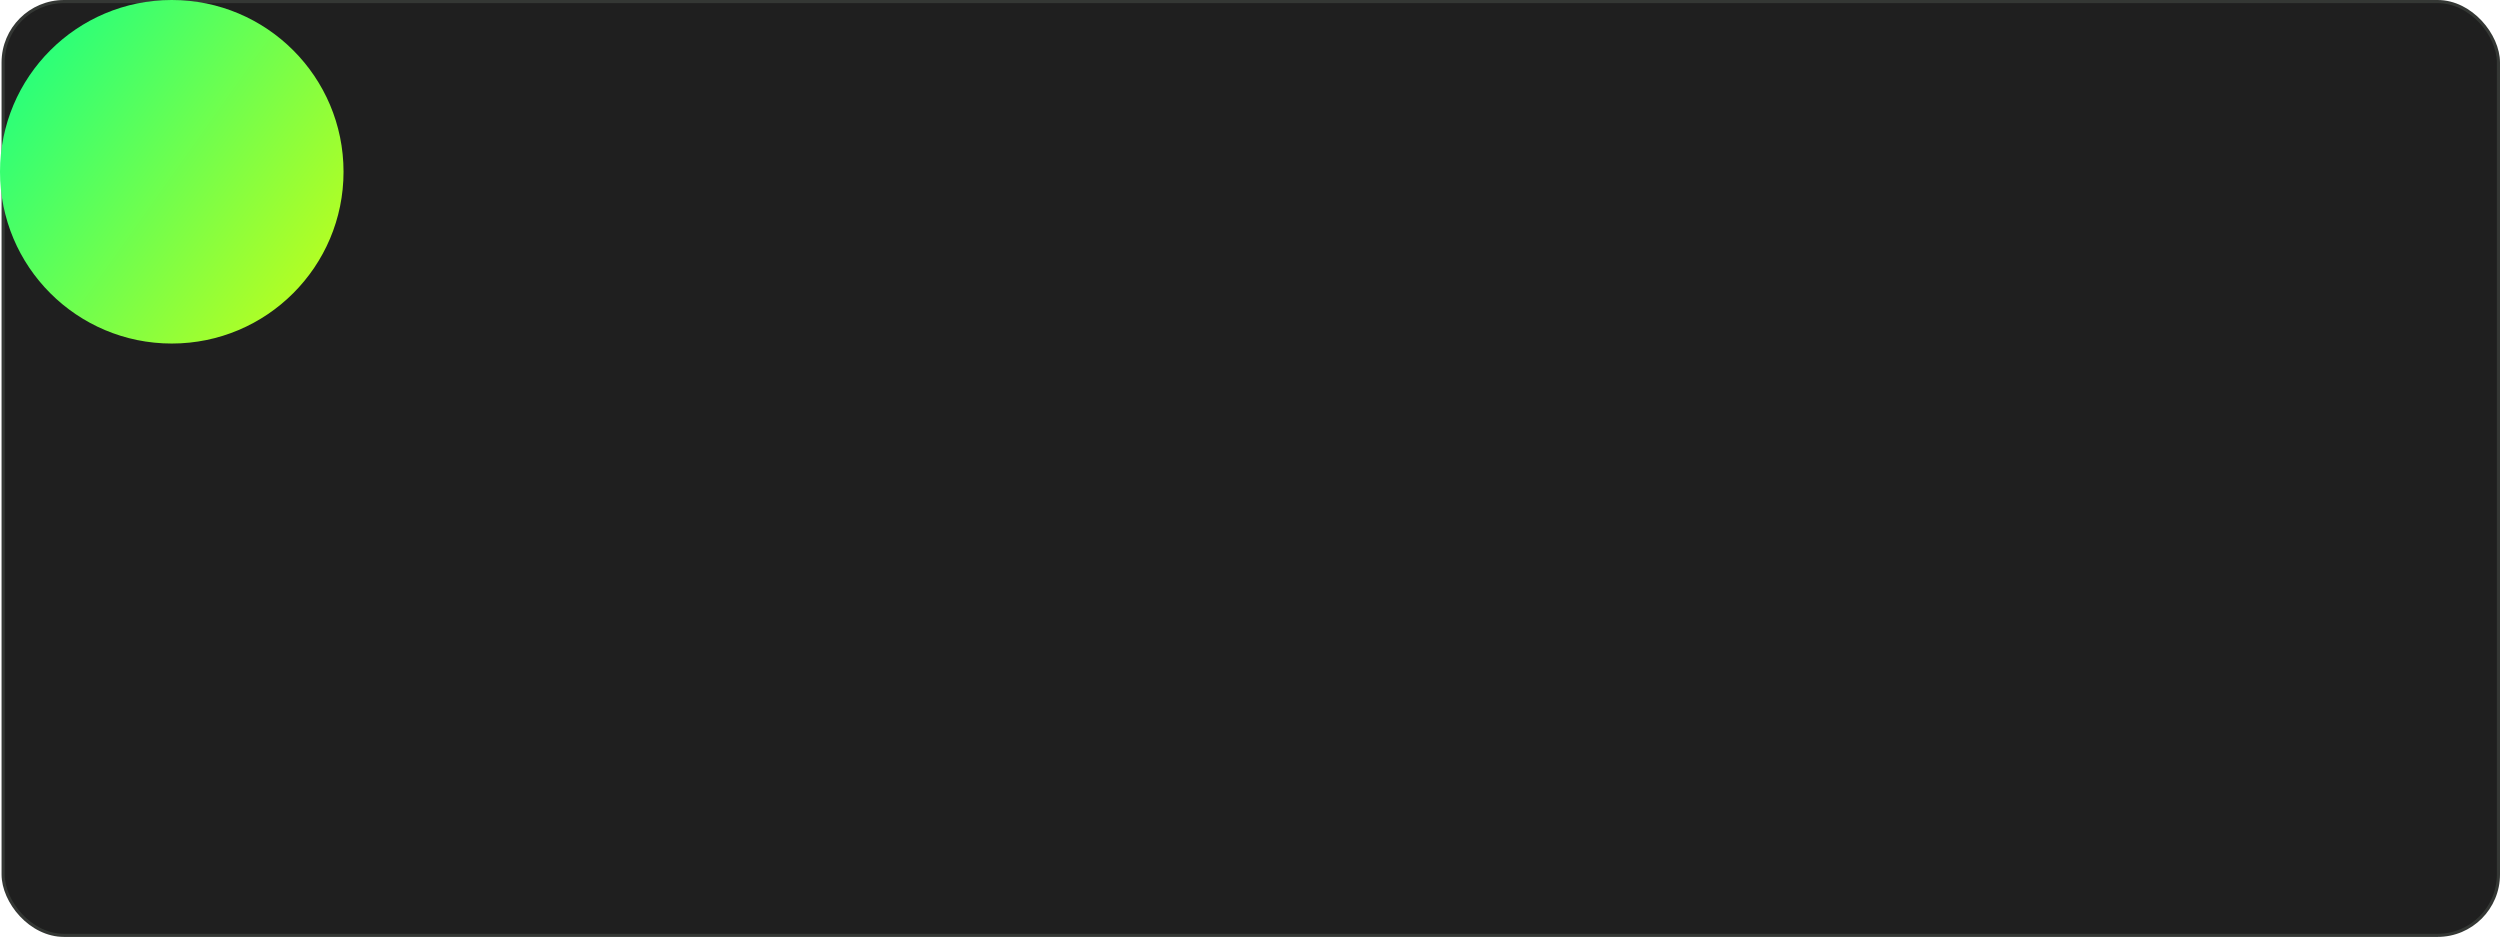<svg width="1601" height="600" viewBox="0 0 1601 600" fill="none" xmlns="http://www.w3.org/2000/svg">
<g clip-path="url(#clip0_1459_6758)">
<rect x="2" y="1" width="1598" height="598" rx="39" fill="#1F1F1F" stroke="#343734" stroke-width="2"/>
<g filter="url(#filter0_f_1459_6758)">
<circle cx="110" cy="110" r="110" fill="url(#paint0_linear_1459_6758)" style="mix-blend-mode:color-dodge"/>
</g>
<path style="mix-blend-mode:screen" d="M-86.877 -381.317C-179.618 -320.974 -205.878 -196.974 -145.532 -104.355C-85.185 -11.736 38.916 14.428 131.657 -45.916C224.397 -106.259 250.658 -230.259 190.311 -322.878C129.965 -415.496 5.863 -441.661 -86.877 -381.317Z" fill="url(#paint1_linear_1459_6758)" fill-opacity="0.2"/>
<path style="mix-blend-mode:screen" opacity="0.5" d="M132.259 -44.992C225.117 -105.412 251.504 -230.012 191.082 -322.748C130.659 -415.484 5.957 -441.775 -86.901 -381.355C-179.759 -320.935 -206.146 -196.335 -145.724 -103.599C-85.301 -10.863 39.401 15.428 132.259 -44.992ZM-121.716 -74.994C-93.476 -48.584 -56.126 -33.366 -16.057 -30.265C21.844 -16.928 62.165 -15.778 98.699 -28.532C22.941 2.677 -65.078 -15.88 -121.706 -75L-121.716 -74.994ZM-108.546 -96.844C-101.045 -98.122 -92.582 -100.221 -83.219 -103.17C-79.514 -98.836 -75.701 -94.656 -71.797 -90.661C-82.056 -88.636 -91.602 -87.536 -100.261 -87.39C-103.093 -90.449 -105.856 -93.595 -108.546 -96.844ZM-101.662 -87.372C-118.46 -87.293 -131.768 -90.936 -140.125 -98.612C-133.626 -95.118 -123.332 -94.471 -109.737 -96.655C-107.118 -93.472 -104.419 -90.382 -101.652 -87.379L-101.662 -87.372ZM-82.156 -103.513C-80.268 -104.113 -78.357 -104.742 -76.403 -105.413C-70.707 -107.36 -64.824 -109.554 -58.782 -111.977C-54.455 -106.902 -50.025 -102.035 -45.504 -97.393C-54.22 -94.696 -62.606 -92.522 -70.569 -90.901C-74.525 -94.933 -78.393 -99.133 -82.147 -103.519L-82.156 -103.513ZM-142.178 -151.724C-138.542 -159.578 -133.673 -167.858 -127.67 -176.414C-125.586 -171.22 -123.311 -166.054 -120.843 -160.914C-127.33 -153.551 -132.674 -146.667 -136.879 -140.328C-138.763 -144.101 -140.531 -147.909 -142.178 -151.724ZM-137.543 -139.309C-145.032 -127.775 -148.597 -118.096 -148.046 -110.747C-151.679 -121.495 -149.629 -135.132 -142.771 -150.445C-141.139 -146.717 -139.413 -142.994 -137.553 -139.303L-137.543 -139.309ZM-126.953 -177.439C-122.249 -184.061 -116.867 -190.845 -110.873 -197.719C-108.454 -191.71 -105.791 -185.692 -102.898 -179.685C-107.559 -175.144 -111.948 -170.654 -116.033 -166.237C-117.437 -164.722 -118.786 -163.23 -120.099 -161.747C-122.579 -166.949 -124.874 -172.187 -126.963 -177.433L-126.953 -177.439ZM-93.701 -344.211C-92.426 -336.718 -90.33 -328.264 -87.382 -318.912C-91.723 -315.208 -95.909 -311.396 -99.91 -307.493C-101.931 -317.741 -103.027 -327.278 -103.168 -335.929C-100.104 -338.76 -96.954 -341.522 -93.691 -344.218L-93.701 -344.211ZM-103.185 -337.328C-103.254 -354.11 -99.6 -367.409 -91.912 -375.762C-95.403 -369.273 -96.067 -358.982 -93.889 -345.402C-97.076 -342.783 -100.171 -340.085 -103.178 -337.318L-103.185 -337.328ZM-87.04 -317.85C-86.441 -315.964 -85.812 -314.055 -85.141 -312.104C-83.197 -306.415 -81.004 -300.538 -78.582 -294.503C-83.663 -290.177 -88.538 -285.748 -93.187 -281.229C-95.881 -289.936 -98.053 -298.312 -99.67 -306.267C-95.633 -310.221 -91.417 -314.095 -87.034 -317.841L-87.04 -317.85ZM-38.749 -377.844C-30.89 -374.216 -22.605 -369.356 -14.044 -363.364C-19.244 -361.279 -24.417 -359.002 -29.562 -356.534C-36.929 -363.011 -43.817 -368.346 -50.159 -372.543C-46.381 -374.428 -42.569 -376.196 -38.749 -377.844ZM-51.178 -373.206C-62.719 -380.681 -72.405 -384.238 -79.762 -383.682C-69.001 -387.318 -55.353 -385.278 -40.029 -378.435C-43.761 -376.803 -47.489 -375.076 -51.185 -373.216L-51.178 -373.206ZM-13.019 -362.648C-6.393 -357.952 0.394 -352.579 7.271 -346.594C1.255 -344.174 -4.77 -341.511 -10.785 -338.616C-15.328 -343.271 -19.819 -347.653 -24.238 -351.732C-25.753 -353.134 -27.246 -354.481 -28.729 -355.792C-23.522 -358.272 -18.277 -360.567 -13.025 -362.658L-13.019 -362.648ZM153.891 -329.523C146.39 -328.245 137.927 -326.146 128.565 -323.196C124.86 -327.53 121.046 -331.71 117.142 -335.706C127.401 -337.73 136.947 -338.831 145.606 -338.977C148.438 -335.918 151.201 -332.772 153.891 -329.523ZM147.007 -338.994C163.805 -339.074 177.113 -335.43 185.47 -327.755C178.971 -331.248 168.677 -331.896 155.082 -329.712C152.463 -332.895 149.764 -335.985 146.997 -338.988L147.007 -338.994ZM127.501 -322.854C125.613 -322.253 123.702 -321.624 121.748 -320.953C116.052 -319.007 110.169 -316.813 104.127 -314.39C99.8 -319.464 95.37 -324.332 90.849 -328.974C99.566 -331.67 107.951 -333.845 115.914 -335.465C119.87 -331.434 123.738 -327.234 127.492 -322.847L127.501 -322.854ZM187.533 -274.649C183.897 -266.795 179.028 -258.515 173.025 -249.959C170.941 -255.153 168.666 -260.319 166.198 -265.459C172.685 -272.822 178.029 -279.706 182.233 -286.045C184.118 -282.272 185.886 -278.464 187.533 -274.649ZM182.898 -287.064C190.387 -298.598 193.952 -308.277 193.4 -315.626C197.034 -304.878 194.978 -291.251 188.126 -275.928C186.494 -279.656 184.768 -283.379 182.908 -287.07L182.898 -287.064ZM172.308 -248.934C167.604 -242.312 162.228 -235.518 156.228 -228.654C153.809 -234.662 151.146 -240.68 148.253 -246.688C152.914 -251.229 157.303 -255.719 161.388 -260.136C162.792 -261.651 164.141 -263.143 165.454 -264.626C167.934 -259.424 170.229 -254.186 172.318 -248.94L172.308 -248.934ZM139.055 -82.162C137.781 -89.655 135.685 -98.109 132.737 -107.461C137.078 -111.165 141.264 -114.977 145.265 -118.88C147.286 -108.632 148.382 -99.095 148.523 -90.444C145.459 -87.613 142.309 -84.851 139.055 -82.162ZM148.54 -89.045C148.609 -72.263 144.955 -58.964 137.267 -50.611C140.768 -57.106 141.422 -67.391 139.244 -80.971C142.431 -83.59 145.526 -86.288 148.533 -89.055L148.54 -89.045ZM132.389 -108.532C131.789 -110.418 131.16 -112.327 130.49 -114.279C128.545 -119.968 126.352 -125.845 123.93 -131.88C129.012 -136.206 133.887 -140.635 138.536 -145.154C141.23 -136.447 143.402 -128.071 145.019 -120.116C140.981 -116.162 136.775 -112.294 132.382 -108.542L132.389 -108.532ZM84.104 -48.529C76.244 -52.157 67.96 -57.017 59.399 -63.009C64.599 -65.094 69.772 -67.371 74.917 -69.839C82.284 -63.362 89.172 -58.027 95.514 -53.83C91.736 -51.945 87.924 -50.177 84.094 -48.523L84.104 -48.529ZM96.533 -53.167C108.074 -45.692 117.76 -42.135 125.117 -42.691C114.356 -39.055 100.707 -41.094 85.384 -47.938C89.126 -49.577 92.843 -51.297 96.539 -53.157L96.533 -53.167ZM58.374 -63.725C51.748 -68.421 44.961 -73.794 38.084 -79.779C44.099 -82.199 50.125 -84.862 56.139 -87.757C60.682 -83.102 65.173 -78.72 69.593 -74.641C71.108 -73.239 72.601 -71.892 74.084 -70.581C68.867 -68.094 63.632 -65.805 58.38 -63.715L58.374 -63.725ZM35.985 -191.807C29.062 -187.302 22.179 -182.908 15.372 -178.632C10.881 -185.29 6.368 -192.087 1.863 -199.001L22.534 -212.451L35.985 -191.807ZM36.554 -190.934L49.596 -170.918C42.83 -166.516 36.092 -162.285 29.407 -158.229C24.961 -164.581 20.475 -171.102 15.961 -177.772C22.738 -182.029 29.605 -186.427 36.547 -190.944L36.554 -190.934ZM50.164 -170.045L63.206 -150.029C56.754 -145.831 50.279 -141.841 43.835 -138.039C39.286 -144.269 34.676 -150.723 30.006 -157.375C36.703 -161.454 43.431 -165.678 50.158 -170.055L50.164 -170.045ZM63.775 -149.156L76.816 -129.14C70.816 -125.236 64.77 -121.553 58.723 -118.065C54.069 -124.156 49.308 -130.54 44.465 -137.179C50.919 -140.987 57.362 -144.984 63.781 -149.146L63.775 -149.156ZM64.649 -149.725C71.061 -153.897 77.319 -158.178 83.415 -162.536C87.531 -155.425 91.444 -148.475 95.145 -141.764C89.507 -137.648 83.69 -133.613 77.69 -129.709L64.649 -149.725ZM64.08 -150.598L51.038 -170.614C57.755 -174.984 64.353 -179.431 70.794 -183.901C74.987 -176.952 79.034 -170.117 82.895 -163.441C76.809 -159.09 70.532 -154.796 64.086 -150.588L64.08 -150.598ZM50.469 -171.487L37.428 -191.503C44.38 -196.027 51.177 -200.533 57.81 -204.988C62.088 -198.165 66.241 -191.426 70.255 -184.793C63.833 -180.336 57.236 -175.889 50.476 -171.477L50.469 -171.487ZM36.859 -192.376L23.408 -213.02L44.079 -226.47C48.584 -219.556 52.979 -212.682 57.255 -205.884C50.588 -201.393 43.782 -196.88 36.859 -192.376ZM44.953 -227.038L64.996 -240.079C69.399 -233.322 73.629 -226.593 77.685 -219.918C71.325 -215.472 64.802 -210.976 58.116 -206.472C53.859 -213.241 49.461 -220.098 44.944 -227.032L44.953 -227.038ZM65.87 -240.648L85.912 -253.689C90.111 -247.246 94.101 -240.779 97.902 -234.343C91.664 -229.796 85.202 -225.185 78.54 -220.516C74.462 -227.204 70.231 -233.934 65.86 -240.642L65.87 -240.648ZM86.787 -254.258L106.829 -267.299C110.733 -261.307 114.416 -255.268 117.904 -249.229C111.804 -244.576 105.411 -239.816 98.754 -234.967C94.946 -241.413 90.949 -247.847 86.787 -254.258ZM86.218 -255.131C82.045 -261.535 77.764 -267.784 73.406 -273.872C80.526 -277.988 87.484 -281.901 94.194 -285.597C98.31 -279.966 102.346 -274.157 106.251 -268.165L86.208 -255.124L86.218 -255.131ZM85.344 -254.562L65.301 -241.521C60.931 -248.229 56.49 -254.808 52.013 -261.251C58.971 -265.443 65.814 -269.491 72.5 -273.352C76.851 -267.274 81.146 -261.005 85.354 -254.568L85.344 -254.562ZM64.427 -240.952L44.385 -227.911C39.861 -234.855 35.354 -241.642 30.898 -248.267C37.731 -252.545 44.478 -256.697 51.119 -260.712C55.578 -254.298 60.025 -247.709 64.437 -240.959L64.427 -240.952ZM43.511 -227.343L22.84 -213.893L9.389 -234.536C16.312 -239.041 23.195 -243.436 30.002 -247.711C34.493 -241.054 39.006 -234.257 43.511 -227.343ZM8.82 -235.409L-4.221 -255.425C2.545 -259.828 9.283 -264.058 15.967 -268.114C20.413 -261.763 24.909 -255.248 29.413 -248.571C22.636 -244.315 15.769 -239.917 8.827 -235.399L8.82 -235.409ZM-4.79 -256.298L-17.832 -276.315C-11.38 -280.512 -4.905 -284.502 1.539 -288.304C6.088 -282.075 10.698 -275.621 15.368 -268.968C8.671 -264.89 1.933 -260.659 -4.784 -256.289L-4.79 -256.298ZM-18.401 -277.187L-31.442 -297.204C-25.442 -301.108 -19.396 -304.79 -13.349 -308.278C-8.695 -302.187 -3.934 -295.803 0.915 -289.155C-5.539 -285.347 -11.982 -281.35 -18.401 -277.187ZM-19.275 -276.619C-25.687 -272.446 -31.945 -268.165 -38.041 -263.808C-42.157 -270.919 -46.07 -277.869 -49.765 -284.57C-44.126 -288.685 -38.31 -292.721 -32.31 -296.625L-19.268 -276.609L-19.275 -276.619ZM-18.706 -275.746L-5.664 -255.73C-12.381 -251.359 -18.969 -246.919 -25.42 -242.442C-29.613 -249.392 -33.66 -256.226 -37.521 -262.903C-31.435 -267.254 -25.158 -271.548 -18.712 -275.756L-18.706 -275.746ZM-5.095 -254.857L7.946 -234.841C0.994 -230.317 -5.803 -225.811 -12.436 -221.355C-16.714 -228.179 -20.867 -234.917 -24.881 -241.55C-18.459 -246.008 -11.861 -250.454 -5.102 -254.867L-5.095 -254.857ZM8.515 -233.968L21.966 -213.324L1.295 -199.874C-3.21 -206.788 -7.605 -213.662 -11.88 -220.46C-5.214 -224.951 1.592 -229.463 8.515 -233.968ZM0.421 -199.305L-19.622 -186.264C-24.024 -193.021 -28.255 -199.75 -32.311 -206.426C-25.951 -210.872 -19.427 -215.367 -12.742 -219.871C-8.485 -213.103 -4.087 -206.245 0.43 -199.312L0.421 -199.305ZM-20.496 -185.695L-40.538 -172.654C-44.737 -179.098 -48.727 -185.565 -52.528 -192C-46.29 -196.548 -39.828 -201.158 -33.166 -205.828C-29.087 -199.139 -24.863 -192.42 -20.486 -185.702L-20.496 -185.695ZM-41.412 -172.086L-61.455 -159.045C-65.359 -165.037 -69.042 -171.075 -72.53 -177.115C-66.43 -181.768 -60.037 -186.528 -53.39 -191.37C-49.582 -184.924 -45.585 -178.49 -41.422 -172.079L-41.412 -172.086ZM-40.844 -171.213C-36.671 -164.809 -32.39 -158.56 -28.032 -152.472C-35.152 -148.355 -42.111 -144.442 -48.83 -140.74C-52.946 -146.371 -56.982 -152.18 -60.886 -158.172L-40.844 -171.213ZM-39.97 -171.782L-19.927 -184.823C-15.556 -178.115 -11.11 -171.526 -6.639 -165.093C-13.597 -160.9 -20.44 -156.852 -27.126 -152.991C-31.477 -159.069 -35.772 -165.338 -39.98 -171.775L-39.97 -171.782ZM-19.053 -185.391L0.989 -198.432C5.513 -191.489 10.02 -184.702 14.476 -178.077C7.643 -173.799 0.896 -169.646 -5.745 -165.632C-10.204 -172.045 -14.651 -178.634 -19.063 -185.385L-19.053 -185.391ZM15.077 -177.197C19.594 -170.501 24.074 -163.99 28.491 -157.661C21.742 -153.577 15.062 -149.663 8.457 -145.938C3.926 -152.011 -0.595 -158.286 -5.112 -164.745C1.494 -168.75 8.241 -172.903 15.077 -177.197ZM29.096 -156.797C33.763 -150.129 38.363 -143.668 42.873 -137.455C36.347 -133.628 29.857 -130.005 23.401 -126.587C18.644 -132.513 13.871 -138.68 9.087 -145.077C15.713 -148.816 22.392 -152.729 29.086 -156.791L29.096 -156.797ZM43.497 -136.605C48.343 -129.94 53.087 -123.559 57.719 -117.482C51.574 -113.972 45.431 -110.673 39.29 -107.586C34.275 -113.33 29.192 -119.393 24.077 -125.742C30.543 -129.167 37.017 -132.793 43.487 -136.598L43.497 -136.605ZM58.346 -116.647C63.435 -109.974 68.366 -103.672 73.129 -97.778C67.564 -94.645 61.968 -91.731 56.361 -89.004C51.009 -94.515 45.544 -100.455 39.993 -106.786C46.104 -109.855 52.237 -113.147 58.346 -116.647ZM59.367 -117.227C65.394 -120.702 71.405 -124.376 77.391 -128.257L90.433 -108.241C85.052 -104.74 79.624 -101.459 74.16 -98.365C69.39 -104.268 64.443 -110.574 59.357 -117.221L59.367 -117.227ZM78.266 -128.826C84.246 -132.717 90.042 -136.74 95.661 -140.843C99.693 -133.496 103.456 -126.434 106.929 -119.687C101.886 -115.945 96.682 -112.321 91.307 -108.81L78.266 -128.826ZM96.605 -141.541C102.289 -145.714 107.773 -149.981 113.054 -154.324C116.602 -146.69 119.827 -139.293 122.705 -132.172C117.948 -128.141 113.011 -124.216 107.892 -120.397C104.422 -127.118 100.653 -134.19 96.605 -141.541ZM96.095 -142.452C92.397 -149.137 88.487 -156.061 84.348 -163.185C90.448 -167.559 96.379 -172.019 102.136 -176.532C105.876 -169.289 109.369 -162.191 112.596 -155.284C107.297 -150.928 101.789 -146.632 96.085 -142.446L96.095 -142.452ZM83.812 -164.093C79.945 -170.738 75.894 -177.556 71.679 -184.519C78.114 -188.999 84.387 -193.514 90.489 -198.057C94.408 -191.097 98.127 -184.23 101.62 -177.496C95.88 -172.978 89.938 -168.512 83.796 -164.097L83.812 -164.093ZM71.139 -185.411C67.135 -192.008 62.982 -198.746 58.687 -205.573C65.393 -210.09 71.913 -214.57 78.25 -218.986C82.334 -212.246 86.247 -205.575 89.972 -198.978C83.891 -194.448 77.608 -189.927 71.139 -185.411ZM79.105 -219.584C85.783 -224.251 92.252 -228.851 98.473 -233.36C102.3 -226.843 105.922 -220.36 109.341 -213.912C103.406 -209.157 97.231 -204.384 90.824 -199.602C87.086 -206.219 83.173 -212.889 79.111 -219.575L79.105 -219.584ZM99.325 -233.984C105.998 -238.829 112.388 -243.573 118.474 -248.203C121.983 -242.066 125.282 -235.931 128.369 -229.798C122.616 -224.784 116.545 -219.703 110.187 -214.588C106.762 -221.046 103.136 -227.512 99.331 -233.974L99.325 -233.984ZM119.31 -248.831C125.992 -253.919 132.303 -258.849 138.205 -263.611C141.337 -258.052 144.252 -252.464 146.977 -246.864C141.468 -241.52 135.509 -236.05 129.169 -230.501C126.101 -236.604 122.81 -242.729 119.31 -248.831ZM118.73 -249.85C115.255 -255.87 111.581 -261.872 107.693 -267.861L127.736 -280.902C131.237 -275.528 134.518 -270.107 137.612 -264.65C131.7 -259.881 125.386 -254.935 118.73 -249.85ZM107.131 -268.724C103.239 -274.697 99.216 -280.486 95.119 -286.087C102.475 -290.119 109.546 -293.882 116.302 -297.356C120.045 -292.32 123.668 -287.123 127.18 -281.755L107.137 -268.714L107.131 -268.724ZM94.415 -287.039C90.24 -292.716 85.973 -298.192 81.629 -303.465C89.272 -307.014 96.678 -310.241 103.807 -313.12C107.839 -308.37 111.765 -303.44 115.585 -298.328C108.855 -294.857 101.775 -291.088 94.415 -287.039ZM93.502 -286.529C86.809 -282.831 79.883 -278.91 72.743 -274.781C68.369 -280.873 63.902 -286.806 59.394 -292.545C66.646 -296.286 73.753 -299.779 80.668 -303.008C85.025 -297.715 89.322 -292.216 93.509 -286.519L93.502 -286.529ZM71.834 -274.246C65.181 -270.378 58.354 -266.327 51.392 -262.118C46.911 -268.544 42.395 -274.809 37.846 -280.912C44.814 -284.832 51.69 -288.551 58.432 -292.045C62.95 -286.313 67.418 -280.379 71.834 -274.246ZM50.489 -261.572C43.883 -257.567 37.136 -253.415 30.3 -249.12C25.783 -255.817 21.303 -262.328 16.886 -268.657C23.635 -272.741 30.314 -276.654 36.92 -280.38C41.451 -274.306 45.979 -268.022 50.489 -261.572ZM16.288 -269.51C11.621 -276.179 7.02 -282.64 2.511 -288.852C9.036 -292.68 15.527 -296.302 21.983 -299.721C26.739 -293.795 31.512 -287.628 36.296 -281.23C29.671 -277.492 22.991 -273.579 16.297 -269.517L16.288 -269.51ZM1.886 -289.703C-2.959 -296.368 -7.704 -302.748 -12.335 -308.826C-6.19 -312.336 -0.047 -315.634 6.093 -318.722C11.108 -312.978 16.191 -306.915 21.307 -300.566C14.841 -297.141 8.366 -293.514 1.896 -289.71L1.886 -289.703ZM-12.963 -309.661C-18.052 -316.334 -22.983 -322.636 -27.746 -328.53C-22.18 -331.662 -16.585 -334.577 -10.978 -337.304C-5.626 -331.793 -0.161 -325.852 5.39 -319.522C-0.721 -316.453 -6.854 -313.161 -12.963 -309.661ZM-13.983 -309.08C-20.011 -305.605 -26.021 -301.932 -32.018 -298.044L-45.06 -318.06C-39.678 -321.562 -34.251 -324.842 -28.786 -327.937C-24.017 -322.033 -19.069 -315.728 -13.983 -309.08ZM-32.882 -297.482C-38.862 -293.591 -44.659 -289.567 -50.268 -285.471C-54.3 -292.818 -58.062 -299.88 -61.536 -306.628C-56.493 -310.37 -51.289 -313.993 -45.914 -317.504L-32.872 -297.488L-32.882 -297.482ZM-51.221 -284.767C-56.906 -280.593 -62.39 -276.327 -67.67 -271.983C-71.218 -279.618 -74.444 -287.015 -77.322 -294.136C-72.565 -298.166 -67.627 -302.091 -62.509 -305.911C-59.038 -299.189 -55.27 -292.118 -51.221 -284.767ZM-50.712 -283.856C-47.013 -277.171 -43.093 -270.253 -38.965 -263.123C-45.064 -258.749 -50.996 -254.289 -56.752 -249.775C-60.493 -257.019 -63.985 -264.117 -67.213 -271.024C-61.913 -275.38 -56.406 -279.676 -50.702 -283.862L-50.712 -283.856ZM-38.429 -262.214C-34.561 -255.57 -30.51 -248.752 -26.302 -241.799C-32.737 -237.318 -39.01 -232.803 -45.112 -228.261C-49.031 -235.221 -52.75 -242.087 -56.243 -248.822C-50.503 -253.339 -44.561 -257.805 -38.419 -262.221L-38.429 -262.214ZM-25.756 -240.897C-21.751 -234.3 -17.599 -227.562 -13.304 -220.734C-20.009 -216.218 -26.529 -211.738 -32.867 -207.321C-36.951 -214.062 -40.864 -220.733 -44.589 -227.33C-38.507 -231.86 -32.224 -236.381 -25.756 -240.897ZM-33.721 -206.723C-40.399 -202.057 -46.868 -197.457 -53.099 -192.941C-56.926 -199.459 -60.549 -205.941 -63.967 -212.389C-58.032 -217.145 -51.857 -221.917 -45.451 -226.7C-41.713 -220.083 -37.8 -213.412 -33.731 -206.717L-33.721 -206.723ZM-53.941 -192.324C-60.615 -187.479 -67.004 -182.735 -73.091 -178.105C-76.6 -184.242 -79.898 -190.377 -82.985 -196.51C-77.233 -201.523 -71.161 -206.605 -64.803 -211.72C-61.379 -205.262 -57.753 -198.795 -53.948 -192.334L-53.941 -192.324ZM-73.926 -177.477C-80.609 -172.389 -86.919 -167.459 -92.822 -162.697C-95.954 -168.255 -98.868 -173.844 -101.594 -179.444C-96.075 -184.795 -90.126 -190.258 -83.786 -195.807C-80.718 -189.704 -77.426 -183.578 -73.926 -177.477ZM-73.346 -176.458C-69.871 -170.438 -66.198 -164.435 -62.316 -158.456L-82.359 -145.415C-85.86 -150.79 -89.141 -156.21 -92.235 -161.668C-86.323 -166.436 -80.009 -171.382 -73.353 -176.468L-73.346 -176.458ZM-61.748 -157.584C-57.856 -151.611 -53.833 -145.822 -49.729 -140.211C-57.086 -136.178 -64.156 -132.416 -70.912 -128.942C-74.655 -133.978 -78.279 -139.175 -81.79 -144.542L-61.748 -157.584ZM-49.031 -139.269C-44.857 -133.592 -40.59 -128.115 -36.245 -122.843C-43.889 -119.294 -51.295 -116.067 -58.424 -113.187C-62.456 -117.937 -66.382 -122.868 -70.201 -127.98C-63.472 -131.451 -56.391 -135.22 -49.031 -139.269ZM-48.119 -139.778C-41.426 -143.477 -34.499 -147.397 -27.36 -151.526C-22.985 -145.435 -18.525 -139.512 -14.01 -133.763C-21.263 -130.022 -28.369 -126.529 -35.285 -123.3C-39.642 -128.592 -43.938 -134.092 -48.125 -139.788L-48.119 -139.778ZM-26.45 -152.062C-19.797 -155.93 -12.97 -159.981 -5.999 -164.196C-1.518 -157.77 2.998 -151.505 7.541 -145.412C0.572 -141.492 -6.303 -137.773 -13.046 -134.279C-17.564 -140.011 -22.031 -145.945 -26.447 -152.078L-26.45 -152.062ZM8.172 -144.551C12.92 -138.187 17.693 -132.02 22.462 -126.074C15.611 -122.468 8.827 -119.101 2.127 -115.971C-2.74 -121.531 -7.586 -127.358 -12.373 -133.418C-5.601 -136.931 1.265 -140.644 8.188 -144.548L8.172 -144.551ZM23.132 -125.239C28.212 -118.923 33.279 -112.863 38.323 -107.096C31.755 -103.828 25.216 -100.816 18.718 -98.04C13.423 -103.421 8.121 -109.132 2.849 -115.142C9.569 -118.285 16.336 -121.655 23.132 -125.239ZM39.026 -106.296C44.529 -100.018 49.993 -94.078 55.381 -88.534C49.331 -85.63 43.27 -82.958 37.211 -80.538C31.348 -85.674 25.428 -91.262 19.486 -97.269C25.964 -100.032 32.477 -103.041 39.019 -106.306L39.026 -106.296ZM57.11 -88.22C62.687 -90.928 68.247 -93.833 73.783 -96.947C79.226 -90.224 84.412 -84.046 89.308 -78.463C84.583 -75.821 79.834 -73.345 75.051 -71.029C69.281 -76.128 63.278 -81.886 57.106 -88.204L57.11 -88.22ZM74.833 -97.546C80.262 -100.631 85.653 -103.902 91.012 -107.375L104.053 -87.358C99.536 -84.419 94.966 -81.669 90.358 -79.062C85.462 -84.646 80.269 -90.833 74.827 -97.556L74.833 -97.546ZM91.886 -107.943C97.238 -111.426 102.406 -115.04 107.425 -118.753C111.369 -111.069 114.931 -103.821 118.067 -97.077C113.817 -93.921 109.445 -90.866 104.934 -87.917L91.892 -107.933L91.886 -107.943ZM108.389 -119.463C113.478 -123.263 118.386 -127.169 123.12 -131.171C126.411 -122.965 129.245 -115.159 131.578 -107.823C127.53 -104.379 123.343 -101.041 119.007 -97.801C115.885 -104.525 112.333 -111.779 108.373 -119.467L108.389 -119.463ZM123.532 -132.878C120.632 -140.054 117.413 -147.441 113.893 -155.01C119.518 -159.662 124.917 -164.403 130.065 -169.206C133.153 -161.356 135.872 -153.684 138.206 -146.238C133.535 -141.69 128.643 -137.223 123.538 -132.868L123.532 -132.878ZM113.446 -155.976C110.199 -162.912 106.707 -170.011 102.988 -177.199C109.017 -181.96 114.839 -186.781 120.434 -191.65C123.791 -184.394 126.873 -177.239 129.664 -170.229C124.502 -165.404 119.1 -160.647 113.446 -155.976ZM102.489 -178.158C98.976 -184.922 95.264 -191.779 91.36 -198.693C97.733 -203.441 103.909 -208.213 109.863 -212.981C113.469 -206.138 116.835 -199.363 119.964 -192.671C114.395 -187.805 108.56 -182.961 102.492 -178.175L102.489 -178.158ZM110.699 -213.651C117.015 -218.724 123.093 -223.796 128.868 -228.838C132.136 -222.278 135.147 -215.747 137.921 -209.257C132.533 -203.963 126.813 -198.664 120.794 -193.393C117.652 -200.104 114.283 -206.864 110.699 -213.651ZM129.669 -229.541C135.956 -235.042 141.905 -240.505 147.457 -245.891C150.36 -239.848 153.032 -233.794 155.45 -227.743C150.306 -221.882 144.709 -215.964 138.693 -210.025C135.932 -216.495 132.923 -223 129.659 -229.534L129.669 -229.541ZM147.772 -247.618C145.066 -253.189 142.161 -258.742 139.047 -264.271C145.779 -269.713 151.966 -274.897 157.558 -279.792C160.199 -275.073 162.674 -270.33 164.99 -265.552C159.883 -259.785 154.116 -253.785 147.788 -247.615L147.772 -247.618ZM138.438 -265.313C135.353 -270.735 132.082 -276.12 128.61 -281.471L148.652 -294.512C151.592 -290.001 154.342 -285.436 156.949 -280.834C151.357 -275.939 145.161 -270.748 138.429 -265.307L138.438 -265.313ZM128.041 -282.344C124.559 -287.689 120.944 -292.85 117.23 -297.863C124.924 -301.807 132.181 -305.37 138.933 -308.507C142.09 -304.262 145.144 -299.896 148.093 -295.391L128.051 -282.35L128.041 -282.344ZM116.52 -298.825C112.719 -303.907 108.812 -308.808 104.81 -313.535C113.026 -316.828 120.84 -319.664 128.184 -321.999C131.629 -317.956 134.969 -313.775 138.209 -309.446C131.477 -306.322 124.213 -302.769 116.516 -298.809L116.52 -298.825ZM103.102 -313.946C95.917 -311.045 88.521 -307.824 80.943 -304.304C76.29 -309.92 71.547 -315.311 66.743 -320.452C74.603 -323.541 82.282 -326.262 89.737 -328.599C94.286 -323.934 98.755 -319.05 103.112 -313.952L103.102 -313.946ZM79.976 -303.856C73.031 -300.608 65.924 -297.115 58.727 -293.396C53.965 -299.416 49.143 -305.23 44.272 -310.817C51.537 -314.175 58.7 -317.258 65.718 -320.051C70.545 -314.896 75.304 -309.502 79.976 -303.856ZM57.766 -292.896C50.994 -289.383 44.128 -285.67 37.205 -281.766C32.457 -288.131 27.684 -294.298 22.915 -300.244C29.766 -303.85 36.55 -307.216 43.25 -310.347C48.117 -304.786 52.962 -298.959 57.75 -292.899L57.766 -292.896ZM22.245 -301.079C17.171 -307.385 12.098 -313.454 7.054 -319.222C13.622 -322.49 20.161 -325.502 26.659 -328.277C31.954 -322.897 37.256 -317.186 42.528 -311.176C35.808 -308.033 29.041 -304.663 22.245 -301.079ZM6.351 -320.021C0.848 -326.3 -4.616 -332.24 -10.004 -337.784C-3.954 -340.687 2.107 -343.36 8.166 -345.78C14.029 -340.643 19.949 -335.055 25.891 -329.048C19.413 -326.286 12.9 -323.277 6.358 -320.011L6.351 -320.021ZM-11.733 -338.097C-17.31 -335.39 -22.87 -332.484 -28.406 -329.371C-33.849 -336.094 -39.035 -342.271 -43.931 -347.855C-39.206 -350.497 -34.457 -352.972 -29.674 -355.289C-23.904 -350.189 -17.901 -344.431 -11.729 -338.113L-11.733 -338.097ZM-29.456 -328.772C-34.885 -325.686 -40.276 -322.415 -45.635 -318.943L-58.676 -338.959C-54.159 -341.898 -49.589 -344.649 -44.981 -347.256C-40.085 -341.672 -34.892 -335.484 -29.45 -328.762L-29.456 -328.772ZM-46.509 -318.374C-51.861 -314.892 -57.029 -311.278 -62.048 -307.565C-65.992 -315.249 -69.554 -322.497 -72.69 -329.241C-68.44 -332.397 -64.068 -335.451 -59.557 -338.4L-46.515 -318.384L-46.509 -318.374ZM-63.012 -306.854C-68.101 -303.054 -73.009 -299.148 -77.743 -295.147C-81.034 -303.353 -83.868 -311.158 -86.201 -318.494C-82.153 -321.938 -77.966 -325.277 -73.63 -328.517C-70.508 -321.793 -66.956 -314.538 -62.995 -306.851L-63.012 -306.854ZM-78.155 -293.44C-75.255 -286.264 -72.036 -278.876 -68.516 -271.307C-74.141 -266.656 -79.54 -261.914 -84.689 -257.112C-87.776 -264.962 -90.495 -272.633 -92.829 -280.079C-88.158 -284.627 -83.266 -289.095 -78.161 -293.45L-78.155 -293.44ZM-68.062 -270.332C-64.815 -263.395 -61.323 -256.297 -57.605 -249.109C-63.634 -244.348 -69.455 -239.527 -75.05 -234.658C-78.407 -241.913 -81.49 -249.069 -84.281 -256.078C-79.119 -260.903 -73.717 -265.661 -68.062 -270.332ZM-57.105 -248.149C-53.593 -241.385 -49.88 -234.528 -45.977 -227.614C-52.35 -222.867 -58.525 -218.095 -64.48 -213.327C-68.085 -220.169 -71.451 -226.945 -74.581 -233.636C-69.012 -238.503 -63.177 -243.347 -57.108 -248.133L-57.105 -248.149ZM-65.316 -212.657C-71.631 -207.584 -77.709 -202.512 -83.485 -197.469C-86.752 -204.03 -89.763 -210.561 -92.537 -217.051C-87.149 -222.344 -81.429 -227.644 -75.411 -232.915C-72.269 -226.203 -68.899 -219.444 -65.316 -212.657ZM-84.285 -196.767C-90.573 -191.265 -96.522 -185.802 -102.074 -180.417C-104.977 -186.46 -107.649 -192.514 -110.067 -198.565C-104.923 -204.426 -99.326 -210.344 -93.31 -216.283C-90.548 -209.813 -87.54 -203.307 -84.276 -196.773L-84.285 -196.767ZM-102.389 -178.689C-99.682 -173.119 -96.777 -167.566 -93.664 -162.037C-100.396 -156.595 -106.583 -151.411 -112.174 -146.515C-114.816 -151.235 -117.291 -155.978 -119.607 -160.755C-114.499 -166.523 -108.733 -172.523 -102.405 -178.693L-102.389 -178.689ZM-93.065 -160.988C-89.98 -155.566 -86.709 -150.182 -83.236 -144.83L-103.279 -131.789C-106.218 -136.301 -108.968 -140.865 -111.575 -145.467C-105.983 -150.362 -99.787 -155.553 -93.055 -160.995L-93.065 -160.988ZM-82.668 -143.958C-79.185 -138.613 -75.57 -133.452 -71.857 -128.439C-79.55 -124.494 -86.807 -120.931 -93.559 -117.795C-96.716 -122.039 -99.771 -126.405 -102.72 -130.91L-82.677 -143.951L-82.668 -143.958ZM-71.146 -127.477C-67.346 -122.395 -63.439 -117.493 -59.436 -112.766C-67.652 -109.473 -75.466 -106.637 -82.811 -104.302C-86.255 -108.345 -89.595 -112.526 -92.835 -116.855C-86.103 -119.979 -78.84 -123.532 -71.143 -127.493L-71.146 -127.477ZM-57.728 -112.355C-50.544 -115.257 -43.147 -118.477 -35.569 -121.998C-30.916 -116.381 -26.174 -110.99 -21.369 -105.849C-29.229 -102.76 -36.909 -100.039 -44.363 -97.702C-48.913 -102.367 -53.382 -107.252 -57.738 -112.349L-57.728 -112.355ZM-34.592 -122.452C-27.648 -125.7 -20.541 -129.193 -13.344 -132.912C-8.582 -126.891 -3.759 -121.078 1.111 -115.491C-6.153 -112.133 -13.317 -109.05 -20.335 -106.257C-25.162 -111.411 -29.921 -116.805 -34.592 -122.452ZM1.84 -114.652C7.07 -108.685 12.355 -102.977 17.663 -97.577C10.543 -94.578 3.483 -91.87 -3.491 -89.483C-8.901 -94.481 -14.258 -99.807 -19.555 -105.424C-12.511 -108.22 -5.363 -111.306 1.84 -114.652ZM18.444 -96.787C24.321 -90.835 30.225 -85.251 36.121 -80.066C29.394 -77.406 22.683 -75.023 16.011 -72.944C9.773 -77.753 3.547 -83.016 -2.635 -88.685C4.316 -91.085 11.356 -93.781 18.451 -96.777L18.444 -96.787ZM36.993 -79.306C42.976 -74.094 48.944 -69.291 54.865 -64.947C55.664 -64.364 56.451 -63.8 57.244 -63.227C51.297 -60.894 45.327 -58.811 39.36 -56.981C31.951 -61.377 24.465 -66.449 16.99 -72.171C23.63 -74.256 30.305 -76.63 36.989 -79.29L36.993 -79.306ZM58.253 -62.515C66.865 -56.444 75.081 -51.582 82.833 -47.925C78.415 -46.057 73.98 -44.344 69.517 -42.781C60.129 -45.986 50.421 -50.52 40.558 -56.28C46.467 -58.114 52.368 -60.194 58.253 -62.515ZM84.081 -47.341C98.129 -40.911 110.555 -38.578 120.776 -40.467C106.454 -35.408 89.433 -36.272 71.117 -42.257C75.459 -43.812 79.781 -45.507 84.064 -47.344L84.081 -47.341ZM97.559 -53.653C100.938 -55.377 104.296 -57.199 107.628 -59.102C116.834 -50.317 124.091 -45.166 128.749 -44.412C121.299 -41.897 110.52 -45.328 97.549 -53.647L97.559 -53.653ZM96.546 -54.306C90.145 -58.507 83.222 -63.875 75.917 -70.28C80.644 -72.574 85.354 -75.024 90.027 -77.659C96.131 -70.738 101.774 -64.76 106.85 -59.866C103.449 -57.919 100.016 -56.062 96.556 -54.313L96.546 -54.306ZM91.064 -78.236C95.616 -80.821 100.151 -83.562 104.625 -86.46L117.667 -66.443C114.416 -64.328 111.132 -62.331 107.822 -60.414C102.797 -65.314 97.171 -71.289 91.07 -78.226L91.064 -78.236ZM105.499 -87.028C109.967 -89.936 114.3 -92.964 118.511 -96.095C122.392 -87.714 125.583 -80.154 128.035 -73.58C124.942 -71.331 121.785 -69.137 118.534 -67.022L105.493 -87.038L105.499 -87.028ZM119.474 -96.806C123.76 -100.013 127.914 -103.317 131.936 -106.716C134.842 -97.449 136.954 -88.95 138.208 -81.401C135.208 -78.946 132.12 -76.56 128.962 -74.239C126.527 -80.852 123.345 -88.418 119.484 -96.812L119.474 -96.806ZM138.39 -80.221C140.755 -65.002 139.535 -53.762 134.219 -47.971C135.417 -52.549 133.646 -61.256 129.33 -73.222C132.427 -75.488 135.452 -77.82 138.39 -80.221ZM149.619 -89.985C153.044 -93.163 156.343 -96.427 159.513 -99.76C157.58 -80.599 151.495 -64.7 141.061 -53.652C146.925 -62.229 149.817 -74.529 149.616 -89.969L149.619 -89.985ZM149.583 -91.371C149.379 -99.925 148.247 -109.41 146.175 -119.737C150.679 -124.176 154.971 -128.728 159.039 -133.386C160.314 -122.052 160.535 -111.346 159.678 -101.459C156.442 -98.013 153.08 -94.653 149.583 -91.371ZM145.932 -120.947C145.734 -121.894 145.54 -122.857 145.32 -123.817C143.739 -130.986 141.758 -138.383 139.409 -145.959C144.547 -150.992 149.43 -156.139 154.015 -161.356C156.227 -152.21 157.84 -143.317 158.866 -134.768C154.778 -130.055 150.466 -125.448 145.925 -120.957L145.932 -120.947ZM139.067 -147.063C136.707 -154.549 133.984 -162.204 130.916 -169.982C136.528 -175.254 141.849 -180.587 146.851 -185.979C149.548 -178.042 151.83 -170.226 153.713 -162.57C149.112 -157.314 144.222 -152.135 139.061 -147.073L139.067 -147.063ZM130.514 -171.006C127.72 -178.042 124.635 -185.181 121.29 -192.375C127.266 -197.604 132.982 -202.887 138.39 -208.194C141.388 -201.081 144.094 -194.03 146.48 -187.064C141.474 -181.656 136.14 -176.3 130.514 -171.006ZM139.172 -208.968C145.132 -214.843 150.726 -220.745 155.919 -226.637C158.577 -219.918 160.959 -213.215 163.036 -206.551C158.219 -200.316 152.947 -194.093 147.269 -187.913C144.87 -194.857 142.177 -201.888 139.182 -208.974L139.172 -208.968ZM156.679 -227.509C161.9 -233.49 166.711 -239.455 171.063 -245.373C171.647 -246.172 172.211 -246.958 172.786 -247.751C175.118 -241.811 177.199 -235.848 179.021 -229.897C174.617 -222.492 169.535 -215.011 163.804 -207.539C161.72 -214.171 159.348 -220.839 156.689 -227.516L156.679 -227.509ZM173.499 -248.759C179.581 -257.367 184.452 -265.578 188.116 -273.324C189.984 -268.912 191.696 -264.482 193.258 -260.024C190.044 -250.643 185.5 -240.941 179.739 -231.091C177.907 -236.993 175.828 -242.888 173.509 -248.766L173.499 -248.759ZM188.702 -274.571C195.147 -288.61 197.488 -301.026 195.604 -311.237C200.66 -296.931 199.784 -279.925 193.783 -261.622C192.23 -265.96 190.536 -270.276 188.699 -274.555L188.702 -274.571ZM182.392 -288.033C180.668 -291.408 178.847 -294.762 176.944 -298.09C185.743 -307.292 190.893 -314.539 191.653 -319.21C194.167 -311.768 190.726 -300.996 182.392 -288.033ZM181.737 -287.021C177.529 -280.624 172.152 -273.704 165.737 -266.402C163.444 -271.124 160.994 -275.828 158.359 -280.495C165.29 -286.597 171.277 -292.238 176.178 -297.312C178.126 -293.915 179.982 -290.487 181.731 -287.03L181.737 -287.021ZM157.782 -281.53C155.197 -286.077 152.456 -290.605 149.559 -295.074L169.601 -308.115C171.716 -304.869 173.714 -301.588 175.63 -298.282C170.723 -293.26 164.739 -287.635 157.792 -281.537L157.782 -281.53ZM148.99 -295.947C146.083 -300.409 143.053 -304.736 139.922 -308.941C148.314 -312.823 155.882 -316.016 162.464 -318.469C164.714 -315.38 166.908 -312.228 169.023 -308.981L148.98 -295.94L148.99 -295.947ZM139.212 -309.903C136.003 -314.183 132.699 -318.331 129.299 -322.348C138.577 -325.256 147.085 -327.371 154.641 -328.629C157.097 -325.632 159.484 -322.549 161.804 -319.395C155.194 -316.964 147.609 -313.775 139.205 -309.913L139.212 -309.903ZM155.823 -328.811C171.057 -331.183 182.307 -329.97 188.1 -324.662C183.519 -325.857 174.803 -324.082 162.829 -319.754C160.563 -322.846 158.231 -325.867 155.829 -328.801L155.823 -328.811ZM146.056 -340.024C142.877 -343.443 139.612 -346.737 136.278 -349.902C155.455 -347.983 171.366 -341.912 182.418 -331.495C173.836 -337.348 161.527 -340.231 146.072 -340.02L146.056 -340.024ZM144.668 -339.986C136.106 -339.778 126.611 -338.641 116.274 -336.565C111.833 -341.063 107.28 -345.348 102.62 -349.41C113.965 -350.689 124.682 -350.917 134.567 -350.06C138.015 -346.829 141.376 -343.472 144.658 -339.98L144.668 -339.986ZM115.063 -336.322C114.115 -336.124 113.151 -335.929 112.19 -335.709C105.013 -334.126 97.608 -332.142 90.023 -329.791C84.988 -334.921 79.84 -339.797 74.62 -344.374C83.776 -346.589 92.679 -348.206 101.237 -349.236C105.952 -345.154 110.56 -340.849 115.053 -336.315L115.063 -336.322ZM88.911 -329.458C81.418 -327.096 73.754 -324.372 65.966 -321.301C60.693 -326.905 55.358 -332.218 49.964 -337.213C57.91 -339.911 65.734 -342.195 73.398 -344.082C78.657 -339.488 83.838 -334.606 88.902 -329.452L88.911 -329.458ZM64.941 -320.9C57.898 -318.104 50.75 -315.017 43.547 -311.672C38.317 -317.639 33.032 -323.347 27.724 -328.746C34.844 -331.746 41.903 -334.454 48.877 -336.841C54.288 -331.843 59.645 -326.517 64.941 -320.9ZM26.949 -329.527C21.072 -335.479 15.168 -341.063 9.272 -346.249C15.999 -348.908 22.71 -351.292 29.382 -353.37C35.62 -348.561 41.846 -343.298 48.028 -337.629C41.077 -335.229 34.037 -332.534 26.943 -329.537L26.949 -329.527ZM8.4 -347.008C2.417 -352.22 -3.551 -357.023 -9.472 -361.367C-10.271 -361.95 -11.058 -362.514 -11.851 -363.087C-5.904 -365.42 0.066 -367.503 6.023 -369.327C13.432 -364.931 20.918 -359.859 28.393 -354.137C21.754 -352.052 15.079 -349.677 8.394 -347.017L8.4 -347.008ZM-12.86 -363.799C-21.472 -369.87 -29.688 -374.732 -37.44 -378.389C-33.029 -380.267 -28.587 -381.97 -24.124 -383.534C-14.736 -380.328 -5.028 -375.794 4.829 -370.044C-1.08 -368.21 -6.981 -366.13 -12.866 -363.809L-12.86 -363.799ZM-38.688 -378.973C-52.735 -385.403 -65.162 -387.736 -75.383 -385.847C-61.061 -390.907 -44.04 -390.042 -25.723 -384.057C-30.066 -382.502 -34.387 -380.808 -38.681 -378.963L-38.688 -378.973ZM-52.166 -372.661C-55.545 -370.937 -58.903 -369.116 -62.235 -367.213C-71.441 -375.997 -78.698 -381.148 -83.366 -381.896C-75.916 -384.411 -65.136 -380.979 -52.166 -372.661ZM-51.153 -372.008C-44.752 -367.807 -37.829 -362.439 -30.523 -356.035C-35.251 -353.74 -39.961 -351.29 -44.634 -348.655C-50.738 -355.576 -56.381 -361.554 -61.457 -366.448C-58.056 -368.396 -54.623 -370.252 -51.162 -372.001L-51.153 -372.008ZM-45.671 -348.078C-50.223 -345.493 -54.757 -342.752 -59.232 -339.855L-72.274 -359.871C-69.023 -361.986 -65.738 -363.983 -62.428 -365.9C-57.404 -361 -51.777 -355.025 -45.677 -348.088L-45.671 -348.078ZM-60.106 -339.286C-64.574 -336.379 -68.907 -333.35 -73.118 -330.219C-76.998 -338.6 -80.19 -346.16 -82.641 -352.734C-79.549 -354.984 -76.392 -357.177 -73.141 -359.292L-60.099 -339.276L-60.106 -339.286ZM-74.081 -329.509C-78.367 -326.301 -82.521 -322.997 -86.543 -319.598C-89.449 -328.865 -91.561 -337.365 -92.815 -344.913C-89.814 -347.368 -86.727 -349.754 -83.568 -352.075C-81.133 -345.462 -77.952 -337.896 -74.091 -329.502L-74.081 -329.509ZM-92.997 -346.093C-95.362 -361.312 -94.142 -372.552 -88.826 -378.343C-90.024 -373.765 -88.252 -365.058 -83.937 -353.092C-87.033 -350.826 -90.059 -348.494 -92.997 -346.093ZM-104.226 -336.329C-107.651 -333.151 -110.95 -329.888 -114.129 -326.548C-112.197 -345.708 -106.112 -361.607 -95.678 -372.656C-101.541 -364.079 -104.434 -351.779 -104.232 -336.339L-104.226 -336.329ZM-104.189 -334.943C-103.986 -326.389 -102.853 -316.904 -100.782 -306.577C-105.286 -302.138 -109.578 -297.586 -113.646 -292.928C-114.92 -304.262 -115.142 -314.968 -114.278 -324.845C-111.042 -328.291 -107.68 -331.652 -104.183 -334.933L-104.189 -334.943ZM-100.538 -305.367C-100.341 -304.42 -100.147 -303.457 -99.927 -302.497C-98.346 -295.328 -96.365 -287.931 -94.016 -280.355C-99.154 -275.322 -104.037 -270.175 -108.622 -264.958C-110.834 -274.104 -112.447 -282.997 -113.473 -291.546C-109.384 -296.259 -105.073 -300.866 -100.522 -305.364L-100.538 -305.367ZM-93.684 -279.244C-91.323 -271.759 -88.601 -264.104 -85.532 -256.325C-91.145 -251.054 -96.465 -245.72 -101.468 -240.329C-104.164 -248.266 -106.446 -256.082 -108.33 -263.737C-103.729 -268.994 -98.839 -274.172 -93.677 -279.234L-93.684 -279.244ZM-85.131 -255.302C-82.337 -248.266 -79.251 -241.127 -75.906 -233.933C-81.882 -228.704 -87.599 -223.42 -93.007 -218.114C-96.005 -225.227 -98.711 -232.277 -101.097 -239.244C-96.09 -244.652 -90.757 -250.007 -85.131 -255.302ZM-93.789 -217.34C-99.749 -211.465 -105.342 -205.563 -110.536 -199.67C-113.194 -206.389 -115.576 -213.093 -117.653 -219.757C-112.836 -225.992 -107.564 -232.215 -101.886 -238.395C-99.487 -231.451 -96.794 -224.42 -93.798 -217.334L-93.789 -217.34ZM-111.296 -198.798C-116.517 -192.818 -121.327 -186.853 -125.68 -180.935C-126.264 -180.136 -126.828 -179.35 -127.402 -178.557C-129.734 -184.497 -131.816 -190.46 -133.638 -196.411C-129.233 -203.815 -124.152 -211.297 -118.421 -218.769C-116.337 -212.137 -113.964 -205.469 -111.306 -198.792L-111.296 -198.798ZM-128.116 -177.549C-134.197 -168.941 -139.069 -160.73 -142.733 -152.983C-144.601 -157.396 -146.313 -161.826 -147.875 -166.284C-144.661 -175.665 -140.117 -185.366 -134.356 -195.217C-132.524 -189.315 -130.445 -183.42 -128.125 -177.542L-128.116 -177.549ZM-143.319 -151.736C-149.763 -137.698 -152.105 -125.282 -150.22 -115.071C-155.276 -129.377 -154.401 -146.383 -148.4 -164.685C-146.846 -160.348 -145.152 -156.031 -143.309 -151.743L-143.319 -151.736ZM-137.009 -138.275C-135.285 -134.899 -133.464 -131.546 -131.561 -128.218C-140.359 -119.016 -145.519 -111.762 -146.27 -107.098C-148.783 -114.54 -145.342 -125.311 -137.009 -138.275ZM-136.354 -139.287C-132.146 -145.684 -126.769 -152.604 -120.354 -159.906C-118.06 -155.184 -115.604 -150.47 -112.975 -145.813C-119.906 -139.711 -125.893 -134.07 -130.795 -128.995C-132.743 -132.392 -134.599 -135.821 -136.348 -139.277L-136.354 -139.287ZM-112.399 -144.778C-109.814 -140.231 -107.073 -135.702 -104.175 -131.234L-124.218 -118.193C-126.333 -121.439 -128.331 -124.72 -130.247 -128.025C-125.339 -133.048 -119.356 -138.673 -112.408 -144.771L-112.399 -144.778ZM-103.607 -130.361C-100.699 -125.899 -97.67 -121.572 -94.539 -117.367C-102.93 -113.485 -110.498 -110.292 -117.08 -107.839C-119.33 -110.927 -121.524 -114.08 -123.639 -117.326L-103.597 -130.367L-103.607 -130.361ZM-93.828 -116.405C-90.62 -112.124 -87.316 -107.976 -83.916 -103.96C-93.193 -101.052 -101.702 -98.937 -109.258 -97.679C-111.714 -100.676 -114.1 -103.759 -116.421 -106.913C-109.8 -109.35 -102.226 -112.533 -93.822 -116.395L-93.828 -116.405ZM-110.44 -97.497C-125.674 -95.125 -136.924 -96.338 -142.717 -101.645C-138.135 -100.451 -129.42 -102.226 -117.439 -106.544C-115.173 -103.452 -112.841 -100.431 -110.44 -97.497ZM-100.673 -86.284C-97.494 -82.864 -94.229 -79.57 -90.888 -76.396C-110.065 -78.315 -125.976 -84.385 -137.028 -94.803C-128.447 -88.95 -116.137 -86.067 -100.683 -86.278L-100.673 -86.284ZM-99.285 -86.321C-90.723 -86.53 -81.228 -87.666 -70.891 -89.742C-66.45 -85.245 -61.896 -80.96 -57.236 -76.898C-68.582 -75.618 -79.298 -75.39 -89.184 -76.248C-92.631 -79.479 -95.993 -82.835 -99.275 -86.328L-99.285 -86.321ZM-69.679 -89.986C-68.731 -90.184 -67.767 -90.378 -66.806 -90.599C-59.63 -92.182 -52.225 -94.165 -44.64 -96.517C-39.605 -91.386 -34.457 -86.511 -29.237 -81.933C-38.393 -79.718 -47.295 -78.101 -55.853 -77.072C-60.568 -81.153 -65.177 -85.458 -69.669 -89.993L-69.679 -89.986ZM-43.534 -96.859C-36.041 -99.222 -28.377 -101.946 -20.589 -105.016C-15.316 -99.412 -9.981 -94.1 -4.587 -89.105C-12.533 -86.406 -20.357 -84.122 -28.021 -82.236C-33.28 -86.83 -38.461 -91.712 -43.525 -96.866L-43.534 -96.859ZM-3.754 -88.32C2.396 -82.658 8.593 -77.418 14.795 -72.599C7.008 -70.214 -0.715 -68.247 -8.346 -66.675C-14.681 -71.183 -20.944 -76.116 -27.107 -81.434C-19.476 -83.327 -11.68 -85.634 -3.77 -88.323L-3.754 -88.32ZM15.8 -71.829C23.243 -66.115 30.683 -61.027 38.063 -56.611C30.883 -54.453 23.714 -52.666 16.578 -51.234C8.599 -55.455 0.649 -60.337 -7.205 -65.868C0.371 -67.46 8.056 -69.443 15.8 -71.829ZM39.267 -55.901C49.029 -50.145 58.678 -45.573 68.013 -42.277C62.426 -40.359 56.798 -38.694 51.16 -37.26C40.237 -40.291 29.121 -44.733 18.029 -50.489C25.084 -51.937 32.181 -53.748 39.277 -55.907L39.267 -55.901ZM69.59 -41.725C86.466 -36.018 102.305 -34.565 116.043 -37.988C97.225 -30.966 75.649 -30.837 53.195 -36.713C58.684 -38.161 64.158 -39.824 69.59 -41.725ZM108.571 -59.673C111.805 -61.554 115.025 -63.523 118.203 -65.577L131.219 -45.6C127.454 -43.975 119.47 -49.169 108.571 -59.673ZM119.077 -66.146C122.259 -68.216 125.347 -70.365 128.377 -72.561C133.587 -58.341 135.104 -48.952 132.093 -46.169L119.077 -66.146ZM160.582 -100.93C164.518 -105.125 168.255 -109.456 171.801 -113.886C168.095 -90.988 159.248 -71.323 145.209 -56.965C153.889 -68.129 158.977 -83.198 160.582 -100.93ZM160.714 -102.594C161.474 -112.459 161.2 -123.117 159.876 -134.377C164.722 -139.988 169.241 -145.736 173.43 -151.603C174.204 -139.148 173.778 -127.182 172.133 -115.973C168.54 -111.401 164.734 -106.941 160.724 -102.601L160.714 -102.594ZM159.712 -135.765C158.657 -144.295 157.004 -153.163 154.792 -162.267C160.108 -168.379 165.033 -174.6 169.555 -180.88C171.438 -171.464 172.681 -162.218 173.325 -153.224C169.128 -147.282 164.592 -141.454 159.712 -135.765ZM154.494 -163.497C152.603 -171.121 150.298 -178.907 147.611 -186.809C153.282 -192.956 158.537 -199.141 163.357 -205.349C165.74 -197.571 167.705 -189.856 169.274 -182.233C164.758 -175.901 159.817 -169.642 154.491 -163.481L154.494 -163.497ZM164.139 -206.36C169.863 -213.8 174.96 -221.236 179.384 -228.611C181.539 -221.439 183.325 -214.278 184.753 -207.149C180.524 -199.175 175.633 -191.23 170.093 -183.38C168.503 -190.948 166.522 -198.625 164.139 -206.36ZM180.096 -229.814C185.862 -239.571 190.444 -249.214 193.749 -258.542C195.666 -252.96 197.329 -247.339 198.761 -241.707C195.721 -230.792 191.269 -219.684 185.51 -208.606C184.065 -215.653 182.256 -222.743 180.099 -229.83L180.096 -229.814ZM194.303 -260.117C200.025 -276.981 201.488 -292.805 198.069 -306.529C205.087 -287.732 205.204 -266.177 199.31 -243.74C197.863 -249.223 196.202 -254.691 194.303 -260.117ZM176.36 -299.051C174.479 -302.281 172.51 -305.497 170.456 -308.671L190.459 -321.686C192.084 -317.926 186.88 -309.946 176.36 -299.051ZM169.887 -309.544C167.817 -312.721 165.667 -315.805 163.472 -318.832C177.708 -324.045 187.106 -325.566 189.89 -322.559L169.887 -309.544ZM135.094 -350.989C130.897 -354.92 126.565 -358.65 122.133 -362.19C145.05 -358.501 164.729 -349.674 179.092 -335.656C167.922 -344.322 152.842 -349.396 135.094 -350.989ZM133.428 -351.12C123.555 -351.874 112.887 -351.594 101.615 -350.265C96.002 -355.103 90.252 -359.614 84.381 -363.796C96.848 -364.577 108.815 -364.152 120.034 -362.514C124.608 -358.927 129.07 -355.127 133.412 -351.124L133.428 -351.12ZM100.226 -350.101C91.687 -349.041 82.81 -347.385 73.697 -345.17C67.581 -350.477 61.358 -355.393 55.075 -359.907C64.5 -361.795 73.756 -363.041 82.758 -363.69C88.704 -359.501 94.535 -354.972 100.226 -350.101ZM72.465 -344.871C64.833 -342.978 57.038 -340.67 49.127 -337.981C42.977 -343.643 36.78 -348.884 30.579 -353.702C38.365 -356.087 46.089 -358.054 53.72 -359.626C60.055 -355.118 66.317 -350.186 72.481 -344.868L72.465 -344.871ZM29.567 -354.482C22.124 -360.197 14.684 -365.284 7.305 -369.7C14.484 -371.858 21.653 -373.646 28.789 -375.077C36.769 -370.856 44.718 -365.974 52.572 -360.444C44.996 -358.851 37.311 -356.868 29.567 -354.482ZM6.1 -370.41C-3.662 -376.166 -13.311 -380.738 -22.646 -384.034C-17.058 -385.952 -11.431 -387.617 -5.793 -389.051C5.13 -386.02 16.247 -381.579 27.338 -375.822C20.284 -374.374 13.186 -372.563 6.091 -370.404L6.1 -370.41ZM-24.223 -384.587C-41.099 -390.293 -56.938 -391.746 -70.676 -388.323C-51.858 -395.345 -30.282 -395.474 -7.822 -389.589C-13.31 -388.14 -18.785 -386.477 -24.216 -384.577L-24.223 -384.587ZM-63.203 -366.638C-66.438 -364.757 -69.658 -362.788 -72.836 -360.734L-85.852 -380.711C-82.087 -382.337 -74.102 -377.142 -63.203 -366.638ZM-73.71 -360.165C-76.892 -358.095 -79.98 -355.946 -83.01 -353.751C-88.22 -367.97 -89.737 -377.359 -86.726 -380.142L-73.71 -360.165ZM-115.215 -325.381C-119.151 -321.186 -122.888 -316.855 -126.434 -312.425C-122.727 -335.323 -113.881 -354.988 -99.848 -369.356C-108.528 -358.192 -113.616 -343.123 -115.221 -325.391L-115.215 -325.381ZM-115.347 -323.717C-116.107 -313.852 -115.832 -303.194 -114.509 -291.934C-119.354 -286.323 -123.874 -280.576 -128.063 -274.708C-128.837 -287.163 -128.405 -299.119 -126.766 -310.338C-123.173 -314.91 -119.366 -319.37 -115.357 -323.71L-115.347 -323.717ZM-114.345 -290.546C-113.29 -282.016 -111.637 -273.148 -109.425 -264.044C-114.741 -257.932 -119.665 -251.712 -124.187 -245.432C-126.071 -254.847 -127.313 -264.093 -127.957 -273.087C-123.761 -279.029 -119.225 -284.857 -114.345 -290.546ZM-109.127 -262.814C-107.236 -255.191 -104.931 -247.404 -102.244 -239.503C-107.915 -233.355 -113.164 -227.161 -117.99 -220.962C-120.373 -228.74 -122.338 -236.455 -123.907 -244.078C-119.391 -250.41 -114.45 -256.669 -109.123 -262.83L-109.127 -262.814ZM-118.772 -219.951C-124.496 -212.512 -129.593 -205.075 -134.016 -197.7C-136.172 -204.872 -137.958 -212.033 -139.386 -219.162C-135.167 -227.13 -130.266 -235.081 -124.725 -242.931C-123.136 -235.363 -121.155 -227.686 -118.772 -219.951ZM-134.728 -196.497C-140.495 -186.74 -145.077 -177.098 -148.382 -167.769C-150.298 -173.351 -151.961 -178.972 -153.393 -184.604C-150.354 -195.519 -145.901 -206.627 -140.133 -217.712C-138.688 -210.665 -136.879 -203.575 -134.722 -196.487L-134.728 -196.497ZM-148.935 -166.194C-154.657 -149.33 -156.121 -133.506 -152.702 -119.782C-159.72 -138.579 -159.837 -160.134 -153.933 -182.577C-152.486 -177.095 -150.825 -171.626 -148.926 -166.201L-148.935 -166.194ZM-130.993 -127.26C-129.112 -124.03 -127.143 -120.814 -125.088 -117.64L-145.092 -104.625C-146.717 -108.385 -141.513 -116.366 -130.993 -127.26ZM-124.52 -116.768C-122.449 -113.59 -120.3 -110.506 -118.105 -107.48C-132.341 -102.266 -141.739 -100.746 -144.523 -103.752L-124.52 -116.768ZM-89.727 -75.322C-85.53 -71.391 -81.198 -67.661 -76.766 -64.121C-99.683 -67.81 -119.361 -76.638 -133.734 -90.649C-122.564 -81.983 -107.484 -76.908 -89.737 -75.315L-89.727 -75.322ZM-88.061 -75.191C-78.188 -74.437 -67.519 -74.718 -56.248 -76.047C-50.635 -71.208 -44.884 -66.697 -39.014 -62.515C-51.481 -61.734 -63.448 -62.159 -74.677 -63.79C-79.251 -67.377 -83.713 -71.177 -88.055 -75.181L-88.061 -75.191ZM-54.859 -76.21C-46.32 -77.27 -37.443 -78.926 -28.329 -81.141C-22.214 -75.834 -15.991 -70.918 -9.708 -66.404C-19.133 -64.516 -28.389 -63.27 -37.391 -62.621C-43.336 -66.81 -49.168 -71.339 -54.859 -76.21ZM-8.566 -65.596C-0.787 -60.073 7.107 -55.169 15.015 -50.93C5.773 -49.147 -3.391 -47.974 -12.412 -47.398C-20.428 -51.566 -28.339 -56.348 -36.062 -61.698C-27.112 -62.383 -17.911 -63.692 -8.55 -65.593L-8.566 -65.596ZM16.462 -50.168C27.417 -44.406 38.403 -39.908 49.212 -36.774C41.424 -34.863 33.599 -33.416 25.799 -32.405C13.581 -35.683 1.357 -40.409 -10.632 -46.489C-1.708 -47.129 7.34 -48.352 16.462 -50.168ZM51.207 -36.201C72.297 -30.401 92.672 -29.82 110.812 -35.157C85.506 -25.324 57.037 -24.55 28.456 -31.718C36.039 -32.784 43.637 -34.278 51.207 -36.201ZM173.093 -115.508C177.915 -121.649 182.35 -127.998 186.4 -134.487C181.404 -105.457 169.178 -79.753 149.935 -60.613C162.158 -75.032 169.869 -93.888 173.093 -115.508ZM173.376 -117.564C174.874 -128.719 175.208 -140.569 174.367 -152.912C179.72 -160.514 184.499 -168.288 188.694 -176.184C189.409 -162.769 188.789 -149.685 186.846 -137.193C182.765 -130.474 178.269 -123.918 173.376 -117.564ZM174.256 -154.543C173.575 -163.484 172.271 -172.676 170.373 -182.027C175.906 -189.802 180.82 -197.691 185.067 -205.594C186.846 -196.362 188.015 -187.207 188.587 -178.195C184.409 -170.184 179.619 -162.278 174.259 -154.559L174.256 -154.543ZM185.827 -207.024C191.6 -217.973 196.11 -228.95 199.252 -239.751C201.161 -231.972 202.604 -224.155 203.612 -216.362C200.324 -204.154 195.587 -191.939 189.494 -179.958C188.858 -188.873 187.64 -197.912 185.827 -207.024ZM199.827 -241.745C205.645 -262.819 206.239 -283.175 200.907 -301.295C210.744 -276.024 211.493 -247.576 204.302 -219.017C203.239 -226.593 201.748 -234.183 199.827 -241.745ZM120.516 -363.47C114.372 -368.285 108.02 -372.712 101.527 -376.754C130.581 -371.779 156.302 -359.58 175.449 -340.366C161.024 -352.57 142.155 -360.262 120.516 -363.47ZM118.459 -363.752C107.293 -365.243 95.433 -365.569 83.078 -364.722C75.478 -370.055 67.694 -374.835 59.792 -379.022C73.221 -379.744 86.316 -379.132 98.819 -377.198C105.542 -373.124 112.102 -368.637 118.459 -363.752ZM81.446 -364.61C72.495 -363.925 63.294 -362.616 53.934 -360.715C46.154 -366.238 38.266 -371.133 30.352 -375.382C39.594 -377.164 48.758 -378.337 57.779 -378.914C65.795 -374.745 73.7 -369.973 81.43 -364.613L81.446 -364.61ZM28.921 -376.14C17.966 -381.901 6.981 -386.4 -3.828 -389.533C3.959 -391.445 11.784 -392.891 19.585 -393.903C31.802 -390.625 44.027 -385.899 56.015 -379.818C47.091 -379.179 38.043 -377.956 28.921 -376.14ZM-5.824 -390.106C-26.914 -395.906 -47.289 -396.488 -65.429 -391.151C-40.122 -400.984 -11.654 -401.758 16.934 -394.58C9.351 -393.514 1.753 -392.02 -5.817 -390.097L-5.824 -390.106ZM-127.719 -310.793C-132.542 -304.653 -136.977 -298.304 -141.026 -291.814C-136.03 -320.844 -123.805 -346.548 -104.568 -365.698C-116.791 -351.279 -124.501 -332.423 -127.726 -310.803L-127.719 -310.793ZM-128.002 -308.738C-129.501 -297.582 -129.834 -285.732 -128.994 -273.39C-134.336 -265.794 -139.125 -258.014 -143.321 -250.117C-144.036 -263.533 -143.415 -276.616 -141.473 -289.108C-137.391 -295.828 -132.895 -302.384 -128.002 -308.738ZM-128.882 -271.759C-128.202 -262.817 -126.897 -253.625 -125 -244.275C-130.533 -236.499 -135.446 -228.61 -139.694 -220.707C-141.472 -229.94 -142.641 -239.094 -143.213 -248.106C-139.036 -256.117 -134.246 -264.024 -128.886 -271.743L-128.882 -271.759ZM-140.454 -219.277C-146.227 -208.329 -150.736 -197.351 -153.879 -186.55C-155.787 -194.33 -157.231 -202.146 -158.239 -209.939C-154.951 -222.147 -150.213 -234.363 -144.12 -246.343C-143.485 -237.428 -142.266 -228.39 -140.454 -219.277ZM-154.453 -184.556C-160.271 -163.483 -160.865 -143.127 -155.533 -125.006C-165.361 -150.284 -166.119 -178.725 -158.918 -207.29C-157.856 -199.715 -156.364 -192.125 -154.443 -184.563L-154.453 -184.556ZM-75.136 -62.821C-68.993 -58.007 -62.64 -53.58 -56.147 -49.537C-85.201 -54.512 -110.922 -66.712 -130.079 -85.919C-115.654 -73.716 -96.785 -66.023 -75.146 -62.815L-75.136 -62.821ZM-73.079 -62.54C-61.913 -61.049 -50.053 -60.722 -37.698 -61.569C-30.098 -56.236 -22.314 -51.456 -14.412 -47.269C-27.841 -46.547 -40.936 -47.16 -53.439 -49.093C-60.162 -53.167 -66.722 -57.655 -73.079 -62.54ZM-12.629 -46.335C-0.877 -40.254 11.112 -35.459 23.117 -32.056C10.001 -30.532 -3.049 -30.28 -15.812 -31.262C-27.889 -35.526 -39.715 -41.014 -51.092 -47.702C-38.733 -45.968 -25.834 -45.507 -12.612 -46.332L-12.629 -46.335ZM25.757 -31.33C53.005 -24.063 80.249 -23.928 104.865 -31.902C68.029 -17.165 26.834 -17.145 -12.057 -29.963C0.374 -29.254 13.033 -29.698 25.748 -31.324L25.757 -31.33ZM187.846 -136.796C194.477 -147.758 200.015 -159.154 204.385 -170.795C200.392 -130.073 183.699 -92.427 155.31 -64.725C172.566 -83.996 183.47 -108.938 187.836 -136.79L187.846 -136.796ZM188.26 -139.509C190.002 -151.857 190.465 -164.754 189.653 -177.953C195.747 -189.697 200.553 -201.678 203.966 -213.674C205.484 -200.571 205.728 -187.533 204.738 -174.781C200.464 -162.714 194.964 -150.896 188.263 -139.526L188.26 -139.509ZM204.694 -216.312C211.984 -243.539 212.135 -270.756 204.168 -295.345C218.898 -258.552 218.9 -217.386 206.041 -178.534C206.758 -190.954 206.32 -203.601 204.7 -216.302L204.694 -216.312ZM99.223 -378.187C88.254 -384.806 76.852 -390.332 65.201 -394.691C105.959 -390.726 143.631 -374.07 171.343 -345.724C152.063 -362.952 127.104 -373.832 99.229 -378.178L99.223 -378.187ZM96.507 -378.599C84.149 -380.333 71.25 -380.794 58.028 -379.969C46.277 -386.051 34.288 -390.846 22.282 -394.248C35.399 -395.772 48.449 -396.024 61.212 -395.042C73.288 -390.778 85.114 -385.29 96.491 -378.603L96.507 -378.599ZM19.642 -394.974C-7.606 -402.241 -34.859 -402.37 -59.475 -394.396C-22.64 -409.133 18.566 -409.16 57.447 -396.335C45.015 -397.044 32.356 -396.599 19.642 -394.974ZM-142.446 -289.508C-149.077 -278.546 -154.615 -267.151 -158.985 -255.509C-154.993 -296.231 -138.299 -333.877 -109.911 -361.579C-127.166 -342.308 -138.071 -317.366 -142.436 -289.514L-142.446 -289.508ZM-142.86 -286.795C-144.603 -274.447 -145.071 -261.56 -144.254 -248.351C-150.347 -236.607 -155.154 -224.626 -158.566 -212.631C-160.084 -225.734 -160.329 -238.771 -159.338 -251.523C-155.064 -263.591 -149.564 -275.409 -142.863 -286.779L-142.86 -286.795ZM-159.285 -209.999C-166.575 -182.772 -166.719 -155.545 -158.752 -130.956C-173.482 -167.748 -173.484 -208.915 -160.625 -247.767C-161.342 -235.347 -160.904 -222.7 -159.285 -209.999ZM-53.813 -48.123C-42.839 -41.495 -31.442 -35.979 -19.786 -31.61C-60.543 -35.575 -98.215 -52.231 -125.927 -80.577C-106.648 -63.348 -81.689 -52.469 -53.807 -48.113L-53.813 -48.123ZM160.928 -68.98C187.379 -97.21 202.632 -134.533 205.766 -174.556C219.137 -212.429 220.311 -252.713 207.567 -289.206C238.751 -213.531 220.136 -125.59 160.928 -68.98ZM167.087 -351.334C138.847 -377.744 101.503 -392.952 61.438 -396.069C23.537 -409.406 -16.784 -410.555 -53.325 -397.812C22.439 -429.011 110.452 -410.463 167.08 -351.343L167.087 -351.334ZM-115.528 -357.324C-141.979 -329.095 -157.233 -291.771 -160.366 -251.748C-173.738 -213.875 -174.911 -173.591 -162.167 -137.098C-193.361 -212.767 -174.736 -300.715 -115.528 -357.324Z" fill="url(#paint2_linear_1459_6758)" fill-opacity="0.2"/>
<g style="mix-blend-mode:screen">
<path d="M-67.899 -41.986C-67.273 -41.947 -66.701 -42.207 -66.313 -42.641L-44.445 -27.879C-44.508 -27.74 -44.559 -27.581 -44.56 -27.412C-44.618 -26.621 -44.024 -25.946 -43.232 -25.889C-42.764 -25.858 -42.343 -26.048 -42.053 -26.376L-2.177 -2.733C-2.257 -2.555 -2.308 -2.354 -2.327 -2.146C-2.4 -1.121 -1.623 -0.23 -0.597 -0.158C0.429 -0.085 1.321 -0.861 1.394 -1.886C1.395 -1.929 1.386 -1.964 1.392 -1.997L81.425 -12.526C81.619 -11.842 82.211 -11.319 82.965 -11.279C83.916 -11.214 84.753 -11.926 84.822 -12.892C84.834 -13.11 84.804 -13.328 84.745 -13.526L125.409 -33.184C125.767 -32.635 126.354 -32.249 127.055 -32.203C128.24 -32.122 129.258 -33.007 129.345 -34.182C129.427 -35.366 128.541 -36.382 127.366 -36.469C126.515 -36.53 125.75 -36.074 125.349 -35.38L76.089 -55.655C76.123 -55.775 76.15 -55.904 76.162 -56.037C76.245 -57.153 75.402 -58.126 74.281 -58.193C73.161 -58.261 72.19 -57.433 72.122 -56.314C72.106 -56.038 72.142 -55.768 72.217 -55.524L52.11 -45.736C51.816 -46.187 51.306 -46.498 50.731 -46.543C49.838 -46.604 49.055 -46.025 48.838 -45.199L13.814 -49.614C13.788 -50.491 13.113 -51.225 12.22 -51.287C11.269 -51.352 10.449 -50.636 10.383 -49.686C10.379 -49.628 10.385 -49.575 10.387 -49.507L-30.453 -42.01C-30.689 -42.736 -31.359 -43.292 -32.167 -43.352C-33.151 -43.425 -34.007 -42.742 -34.206 -41.803L-65.774 -44.025C-65.835 -44.977 -66.59 -45.771 -67.574 -45.843C-68.642 -45.916 -69.584 -45.108 -69.657 -44.04C-69.731 -42.973 -68.922 -42.032 -67.854 -41.959L-67.899 -41.986ZM-32.493 -39.496C-31.866 -39.457 -31.295 -39.717 -30.906 -40.151L-8 -24.696C-8.159 -24.425 -8.256 -24.124 -8.315 -23.806L-41.704 -27.428C-41.729 -27.746 -41.859 -28.053 -42.065 -28.282L-33.299 -39.767C-33.057 -39.632 -32.782 -39.531 -32.473 -39.508L-32.493 -39.496ZM60.474 -34.379C60.687 -33.945 61.09 -33.606 61.592 -33.5L60.687 -20.79C59.874 -20.749 59.157 -20.283 58.799 -19.589L55.355 -20.881L38.838 -27.088C38.838 -27.088 38.866 -27.218 38.873 -27.292C38.881 -27.409 38.873 -27.529 38.861 -27.633L40.537 -28.151L60.481 -34.369L60.474 -34.379ZM-0.351 -3.879C-0.452 -3.883 -0.546 -3.878 -0.64 -3.872L-4.434 -20.34C-3.29 -20.708 -2.437 -21.738 -2.338 -23.003C-2.337 -23.087 -2.346 -23.165 -2.345 -23.25L35.675 -26.985C35.697 -26.887 35.732 -26.812 35.773 -26.727L0.9 -3.268C0.592 -3.612 0.149 -3.841 -0.351 -3.879ZM35.496 -27.497L11.995 -25.193L-2.394 -23.776C-2.64 -25.097 -3.746 -26.151 -5.149 -26.244C-6.175 -26.316 -7.116 -25.871 -7.715 -25.118L-30.606 -40.57C-30.573 -40.648 -30.539 -40.725 -30.516 -40.796L-17.556 -38.182L35.502 -27.487L35.496 -27.497ZM1.187 -2.827L36.061 -26.286C36.331 -26.001 36.712 -25.802 37.137 -25.771C37.78 -25.729 38.359 -26.064 38.657 -26.593L41.175 -25.648L58.618 -19.094C58.584 -18.974 58.556 -18.845 58.545 -18.712C58.527 -18.546 58.551 -18.38 58.569 -18.224L51.581 -16.331L1.225 -2.726C1.225 -2.726 1.193 -2.775 1.184 -2.811L1.187 -2.827ZM61.203 -20.748L62.109 -33.459C62.86 -33.529 63.477 -34.084 63.602 -34.836L125.062 -34.103L62.894 -19.334C62.632 -20.058 61.995 -20.607 61.207 -20.765L61.203 -20.748ZM60.547 -35.962C60.408 -35.746 60.321 -35.494 60.305 -35.218C60.297 -35.102 60.306 -34.981 60.314 -34.861L48.366 -31.137L38.694 -28.125C38.624 -28.275 38.531 -28.396 38.428 -28.511L49.663 -43.139C49.889 -43.007 50.151 -42.926 50.427 -42.91C50.937 -42.879 51.423 -43.055 51.778 -43.37L53.948 -41.542L60.541 -35.972L60.547 -35.962ZM-41.775 -26.893L-32.852 -25.925L-8.386 -23.271C-8.42 -21.671 -7.204 -20.298 -5.577 -20.183C-5.359 -20.171 -5.145 -20.185 -4.936 -20.209L-1.142 -3.741C-1.456 -3.621 -1.724 -3.432 -1.932 -3.171L-41.792 -26.812C-41.792 -26.812 -41.772 -26.867 -41.758 -26.889L-41.775 -26.893ZM29.639 -9.874L58.71 -17.729C59.02 -16.953 59.738 -16.387 60.631 -16.326C61.641 -16.257 62.541 -16.871 62.876 -17.773L81.341 -13.169C81.341 -13.169 81.335 -13.137 81.341 -13.127C81.334 -13.095 81.347 -13.075 81.34 -13.043L3.338 -2.788L29.632 -9.884L29.639 -9.874ZM49.264 -43.451L46.352 -39.658L38.029 -28.824C37.832 -28.933 37.608 -28.997 37.375 -29.012C36.94 -29.037 36.538 -28.901 36.23 -28.645L13.517 -48.653C13.606 -48.795 13.689 -48.947 13.733 -49.115L48.758 -44.7C48.765 -44.216 48.952 -43.779 49.273 -43.458L49.264 -43.451ZM11.935 -47.861C12.403 -47.83 12.834 -47.985 13.162 -48.254L35.875 -28.246C35.822 -28.155 35.775 -28.055 35.728 -27.955L-30.419 -41.292C-30.412 -41.367 -30.421 -41.445 -30.423 -41.513L10.418 -49.01C10.638 -48.372 11.218 -47.911 11.925 -47.855L11.935 -47.861ZM-33.728 -40.061L-42.494 -28.576C-42.662 -28.662 -42.846 -28.709 -43.038 -28.724C-43.473 -28.748 -43.871 -28.587 -44.154 -28.291L-66.016 -43.044C-65.943 -43.189 -65.892 -43.348 -65.858 -43.51L-34.29 -41.287C-34.256 -40.806 -34.053 -40.366 -33.725 -40.035L-33.728 -40.061ZM84.503 -13.983C84.212 -14.409 83.747 -14.693 83.198 -14.741C82.438 -14.791 81.751 -14.344 81.474 -13.675L81.441 -13.681L63.009 -18.278C63.009 -18.278 63.026 -18.359 63.036 -18.408C63.041 -18.55 63.036 -18.687 63.025 -18.833L124.951 -33.543L84.513 -13.99L84.503 -13.983ZM125.129 -34.901C125.102 -34.814 125.098 -34.714 125.077 -34.616L63.618 -35.349C63.554 -35.769 63.338 -36.144 63.012 -36.407L73.335 -54.324C73.529 -54.24 73.736 -54.18 73.97 -54.164C74.772 -54.114 75.495 -54.528 75.863 -55.187L125.123 -34.911L125.129 -34.901ZM72.427 -55.074C72.555 -54.877 72.705 -54.71 72.889 -54.578L62.567 -36.662C62.418 -36.719 62.266 -36.759 62.09 -36.771C61.633 -36.808 61.208 -36.644 60.887 -36.365L52.123 -43.762C52.276 -44.001 52.38 -44.292 52.403 -44.6C52.418 -44.834 52.385 -45.078 52.319 -45.286L72.427 -55.074Z" fill="#37F1FF" fill-opacity="0.2"/>
</g>
</g>
<defs>
<filter id="filter0_f_1459_6758" x="-760" y="-760" width="1740" height="1740" filterUnits="userSpaceOnUse" color-interpolation-filters="sRGB">
<feFlood flood-opacity="0" result="BackgroundImageFix"/>
<feBlend mode="normal" in="SourceGraphic" in2="BackgroundImageFix" result="shape"/>
<feGaussianBlur stdDeviation="380" result="effect1_foregroundBlur_1459_6758"/>
</filter>
<linearGradient id="paint0_linear_1459_6758" x1="219.858" y1="218.88" x2="-26.864" y2="44.181" gradientUnits="userSpaceOnUse">
<stop stop-color="#CAFE15"/>
<stop offset="1" stop-color="#14FF87"/>
</linearGradient>
<linearGradient id="paint1_linear_1459_6758" x1="-122.792" y1="345.624" x2="23.151" y2="-218.752" gradientUnits="userSpaceOnUse">
<stop stop-color="#37F1FF"/>
<stop offset="1"/>
</linearGradient>
<linearGradient id="paint2_linear_1459_6758" x1="-13.64" y1="94.85" x2="40.133" y2="-364.327" gradientUnits="userSpaceOnUse">
<stop stop-color="#37F1FF"/>
<stop offset="1"/>
</linearGradient>
<clipPath id="clip0_1459_6758">
<rect width="1601" height="600" rx="40" fill="white"/>
</clipPath>
</defs>
</svg>
